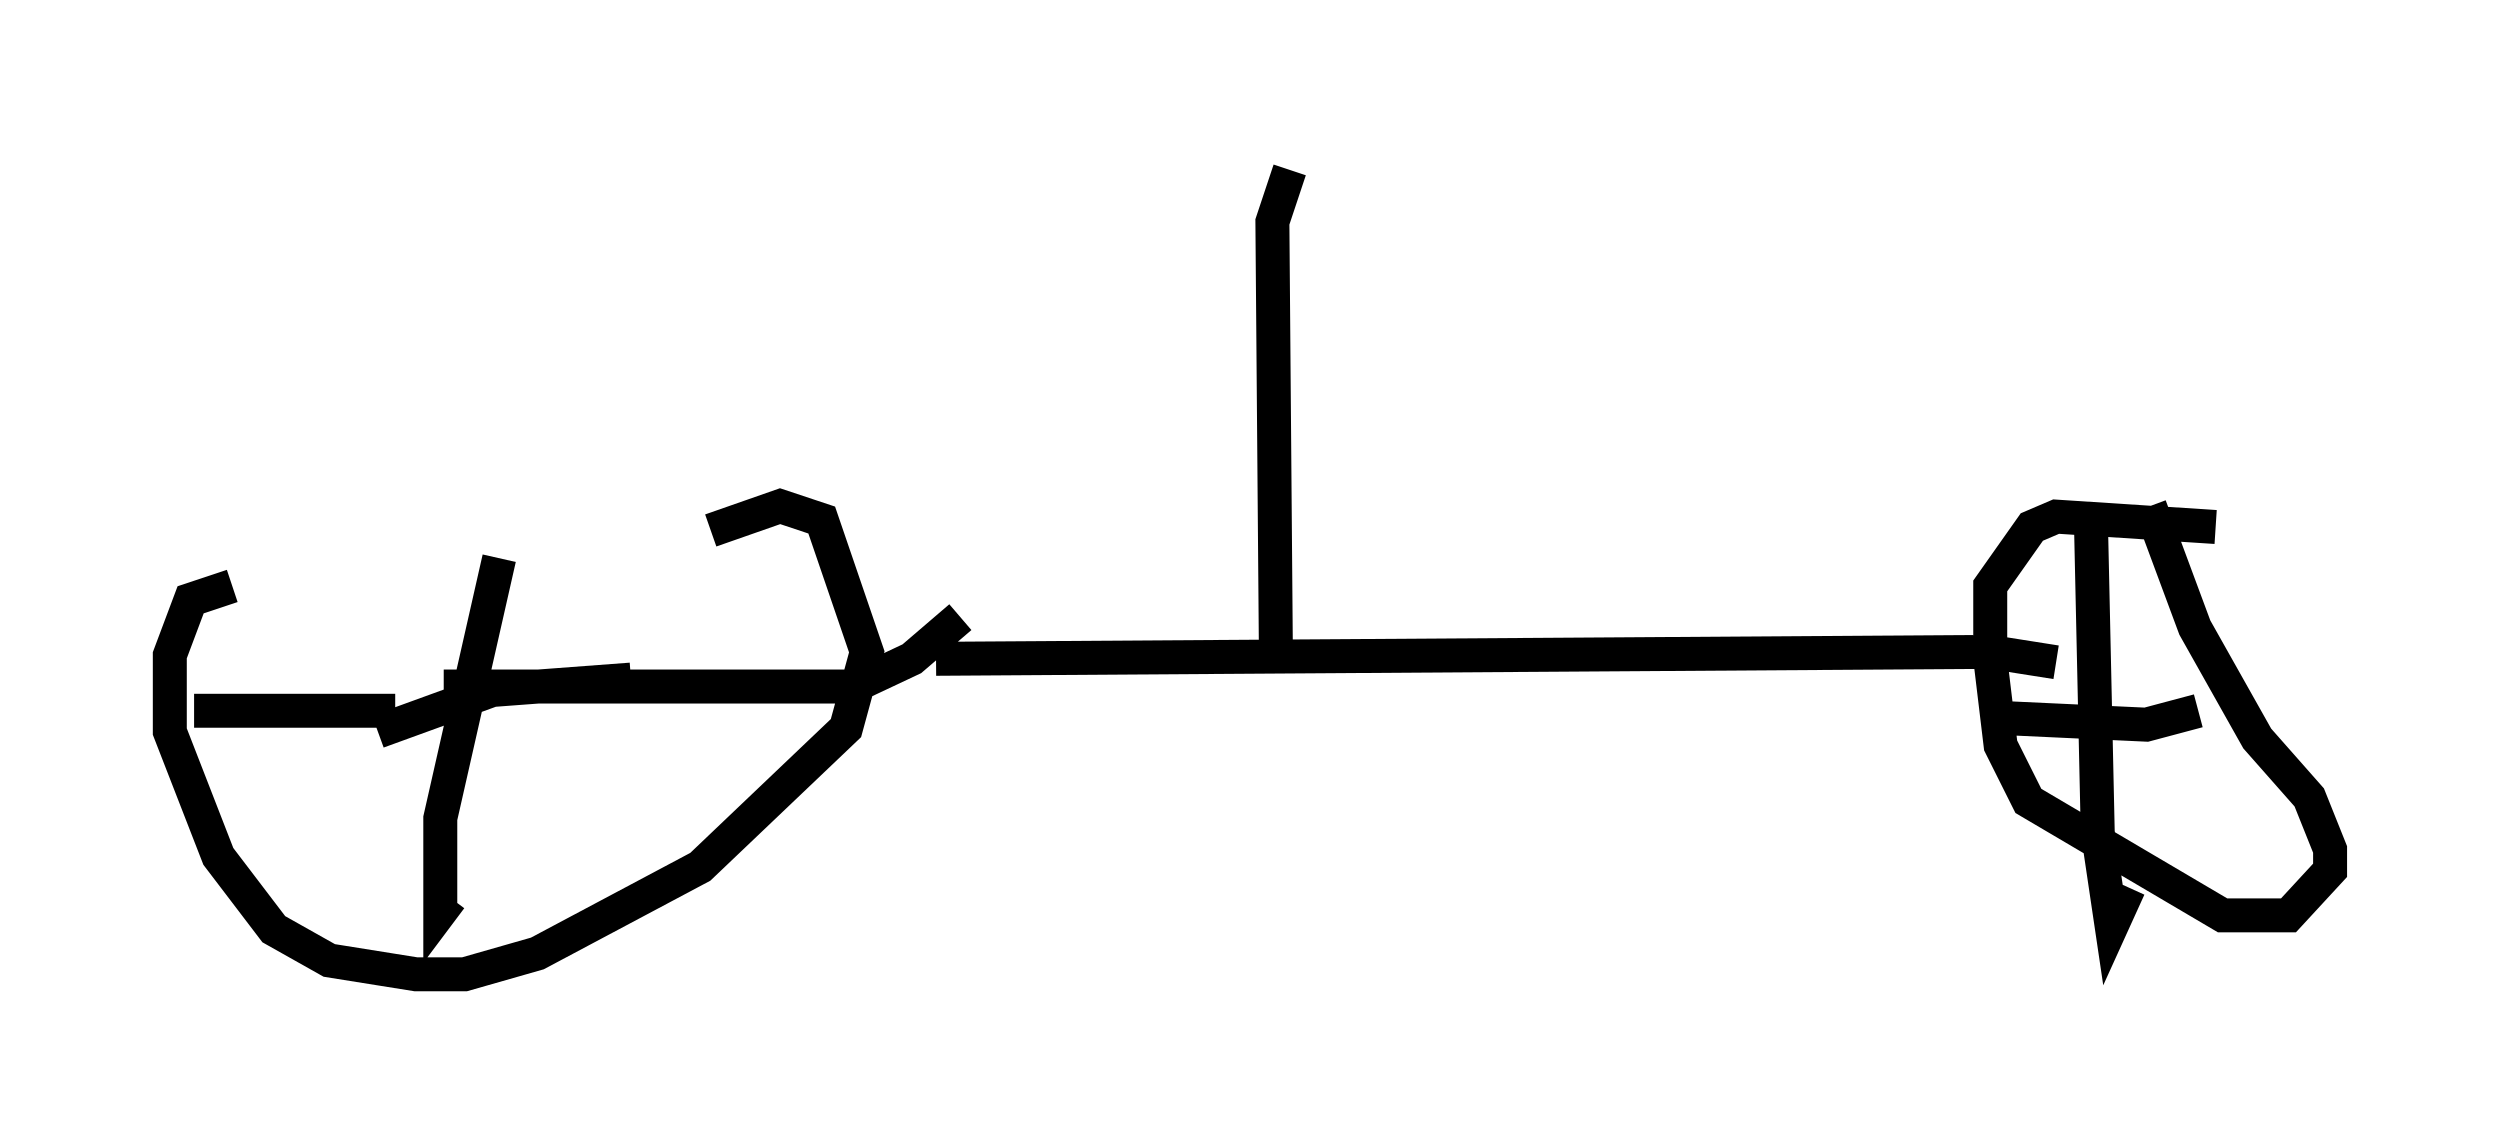 <?xml version="1.0" encoding="utf-8" ?>
<svg baseProfile="full" height="33.684" version="1.1" width="73.599" xmlns="http://www.w3.org/2000/svg" xmlns:ev="http://www.w3.org/2001/xml-events" xmlns:xlink="http://www.w3.org/1999/xlink"><defs /><rect fill="white" height="33.684" width="73.599" x="0" y="0" /><path d="M24.702, 15.719 m-17.865, 1.531 l-1.225, 0.408 -0.613, 1.633 l0.0, 2.246 1.429, 3.675 l1.633, 2.144 1.633, 0.919 l2.552, 0.408 1.429, 0.0 l2.144, -0.613 4.798, -2.552 l4.288, -4.083 0.613, -2.246 l-1.327, -3.879 -1.225, -0.408 l-2.042, 0.715 m-6.227, 0.817 l-1.735, 7.656 0.0, 2.756 l0.306, -0.408 m-1.633, -5.513 l-5.921, 0.0 m5.41, 0.613 l3.369, -1.225 4.083, -0.306 m-5.513, 0.204 l12.046, 0.0 1.735, -0.817 l1.429, -1.225 m35.015, -3.267 l1.327, 3.573 1.838, 3.267 l1.531, 1.735 0.613, 1.531 l0.0, 0.613 -1.225, 1.327 l-1.94, 0.0 -5.717, -3.369 l-0.817, -1.633 -0.306, -2.552 l0.0, -2.144 1.225, -1.735 l0.715, -0.306 4.696, 0.306 m-3.675, -0.306 l0.204, 9.29 0.408, 2.756 l0.51, -1.123 m2.042, -5.206 l-1.531, 0.408 -4.39, -0.204 m1.735, -1.633 l-1.94, -0.306 -31.034, 0.204 m10.004, -0.306 l-0.102, -12.556 0.51, -1.531 " fill="none" stroke="black" stroke-width="1" /></svg>